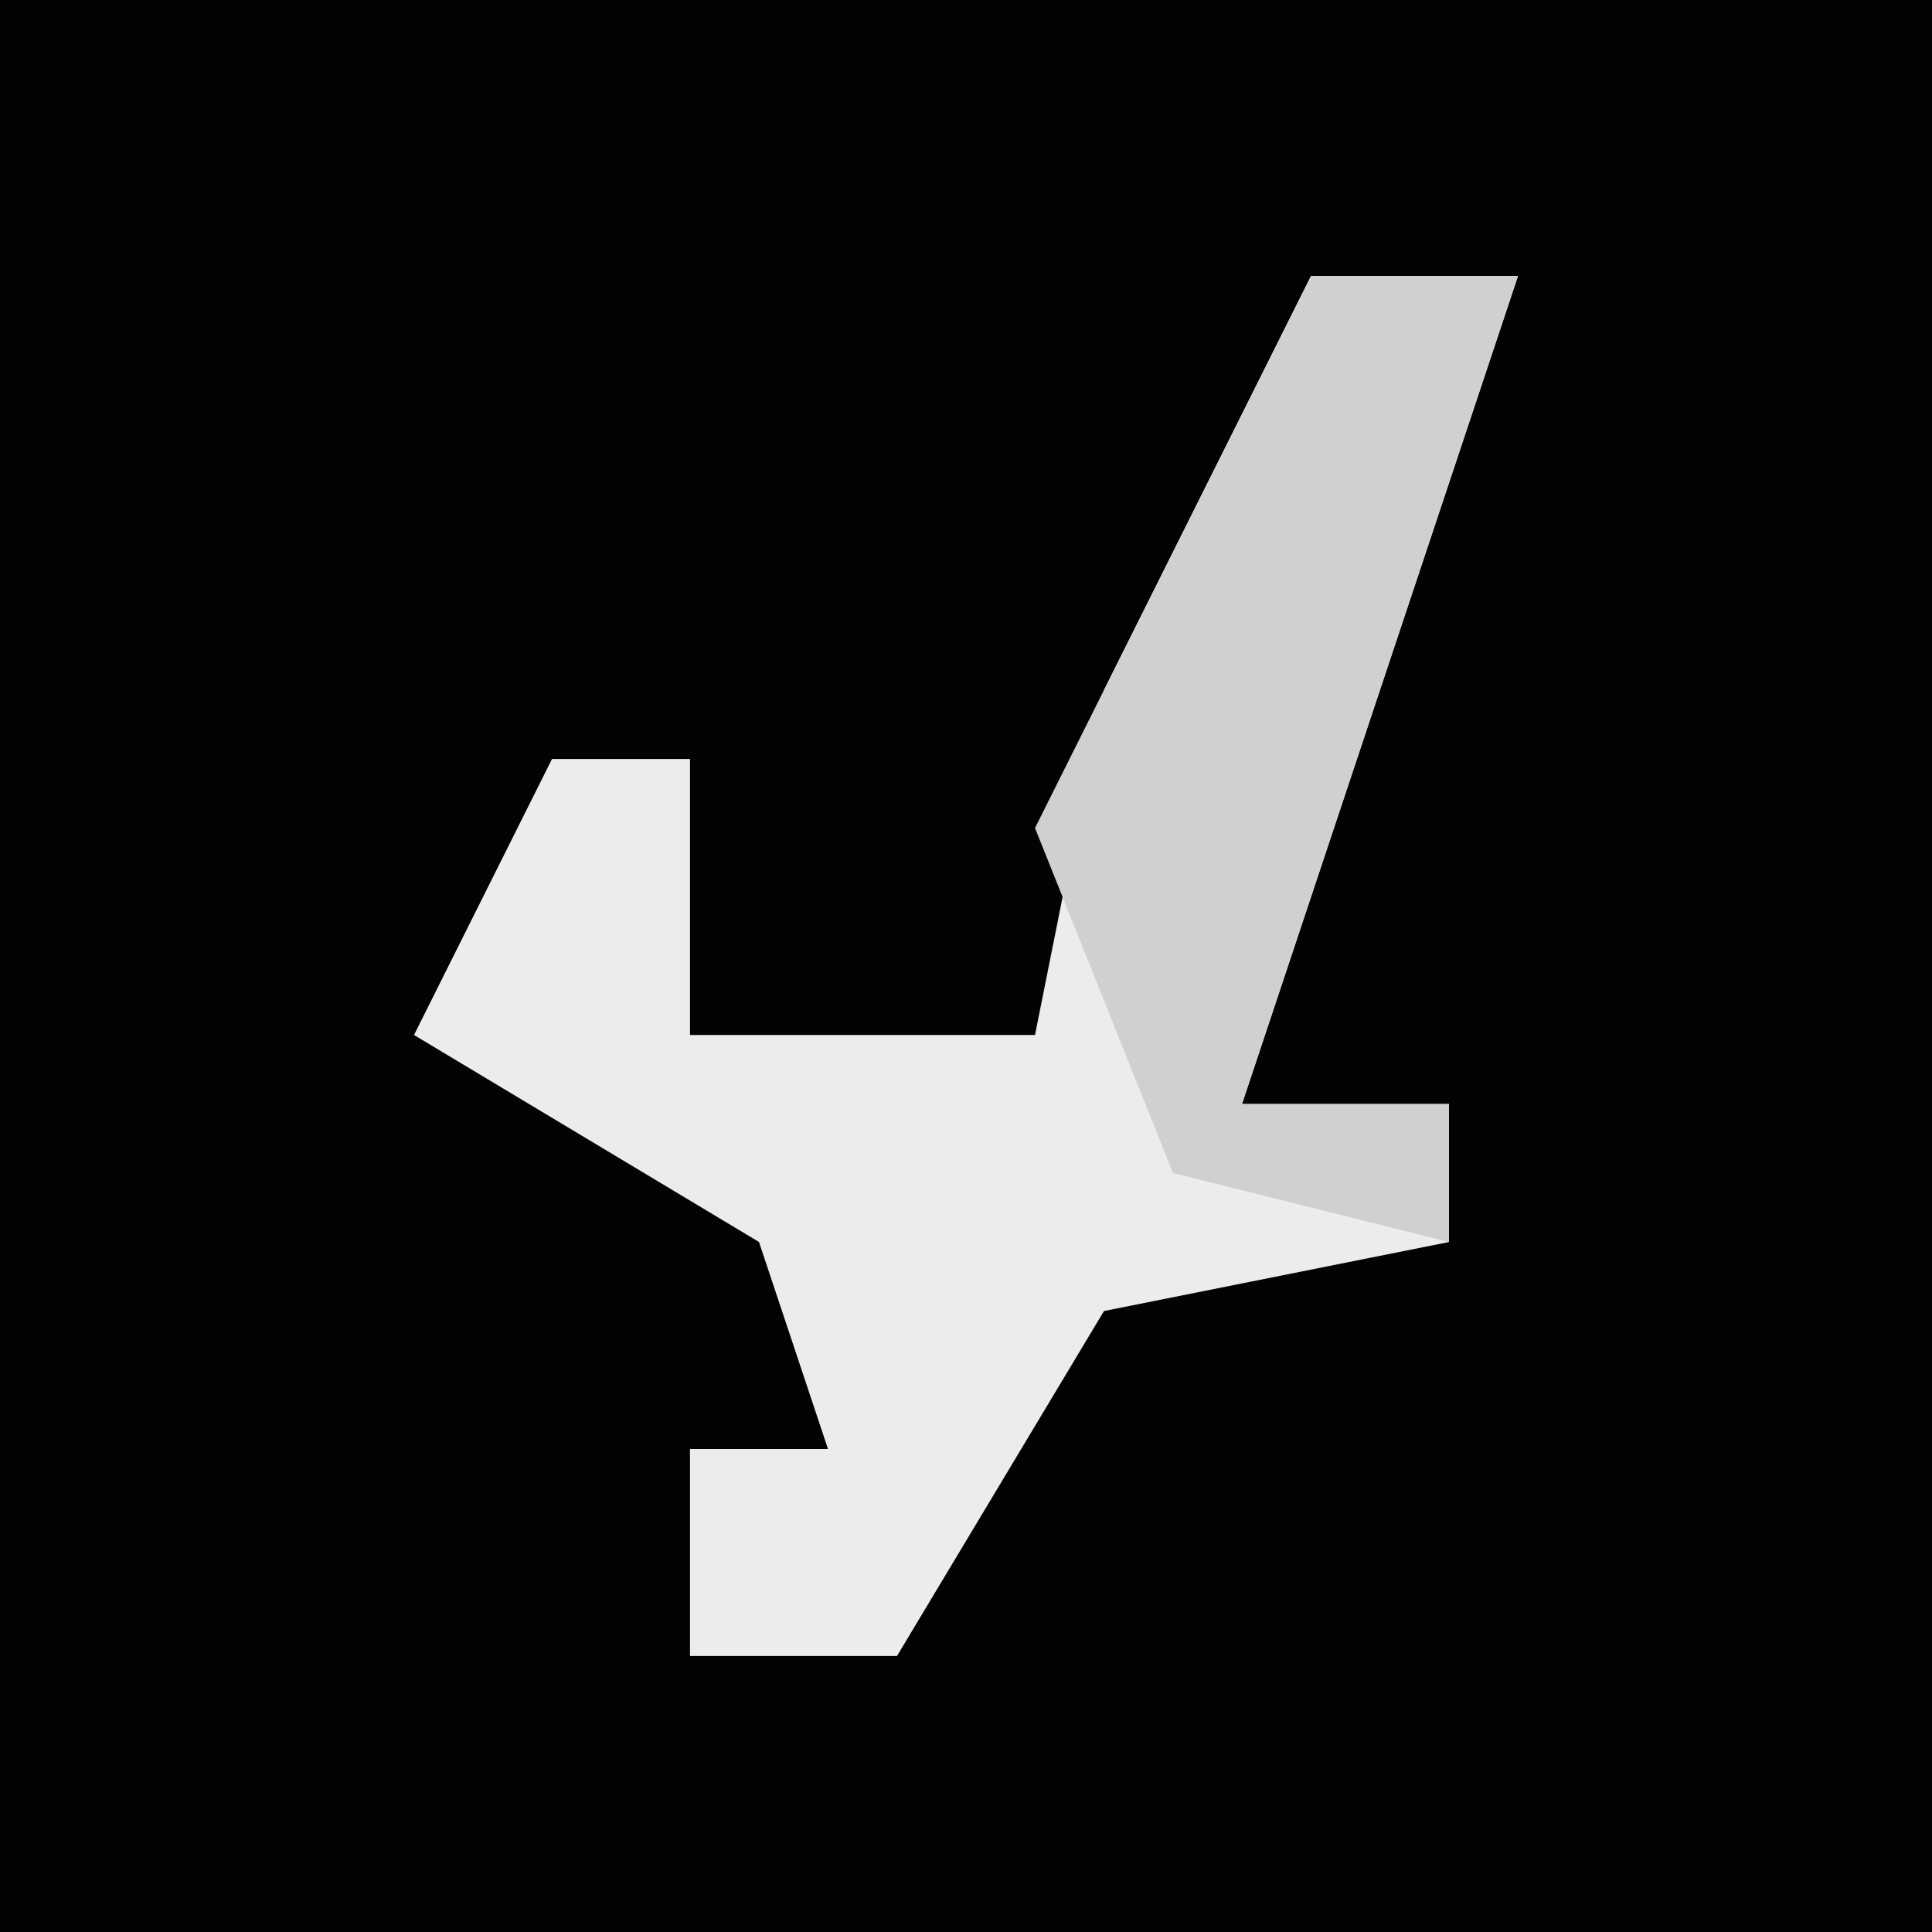 <?xml version="1.0" encoding="UTF-8"?>
<svg version="1.1" xmlns="http://www.w3.org/2000/svg" width="28" height="28">
<path d="M0,0 L28,0 L28,28 L0,28 Z " fill="#030303" transform="translate(0,0)"/>
<path d="M0,0 L3,0 L0,9 L-1,12 L2,12 L2,14 L-3,15 L-6,20 L-9,20 L-9,17 L-7,17 L-8,14 L-13,11 L-11,7 L-9,7 L-9,11 L-4,11 L-3,6 Z " fill="#ECECEC" transform="translate(19,4)"/>
<path d="M0,0 L3,0 L0,9 L-1,12 L2,12 L2,14 L-2,13 L-4,8 Z " fill="#D0D0D0" transform="translate(19,4)"/>
</svg>
